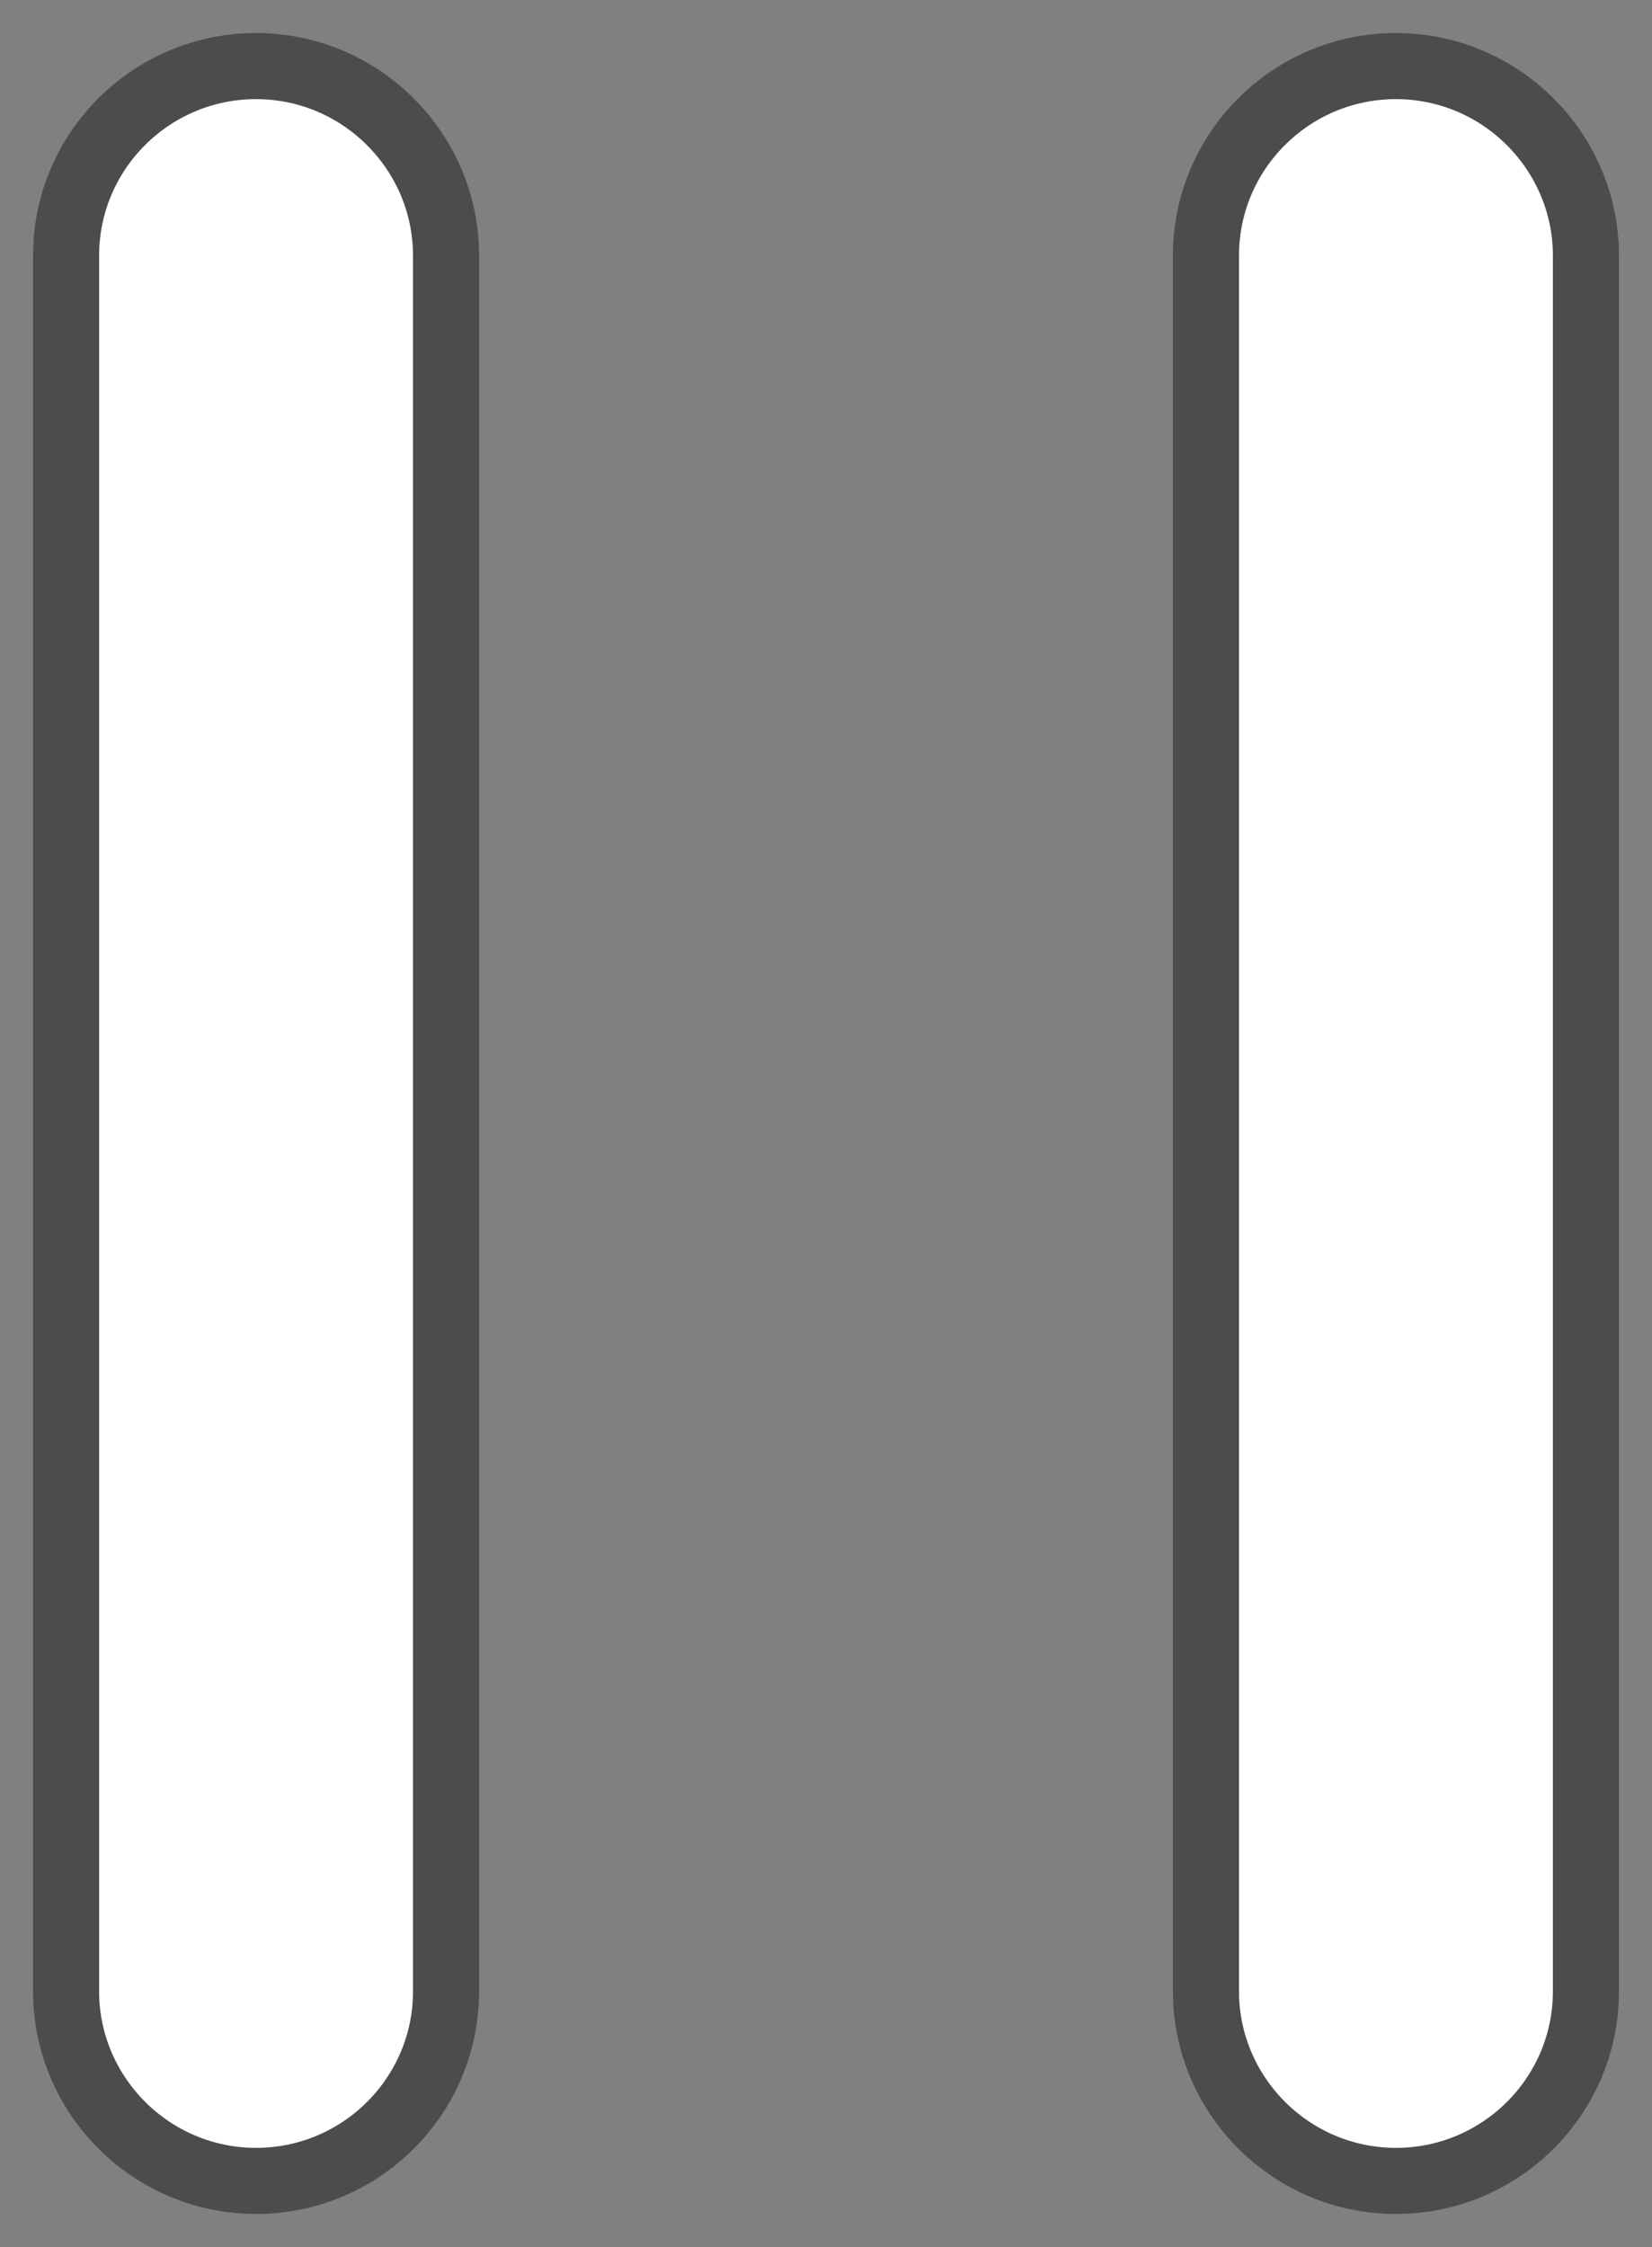 <?xml version="1.0" encoding="UTF-8" standalone="no"?>
<svg width="25px" height="34px" viewBox="0 0 25 34" version="1.1" xmlns="http://www.w3.org/2000/svg" xmlns:xlink="http://www.w3.org/1999/xlink" xmlns:sketch="http://www.bohemiancoding.com/sketch/ns">
    <rect x="0" y="0" width="25" height="34" fill="#808080" stroke="none"/>
    <!-- Generator: Sketch 3.3.3 (12072) - http://www.bohemiancoding.com/sketch -->
    <title>Rectangle 32</title>
    <desc>Created with Sketch.</desc>
    <defs></defs>
    <g id="Page-1" stroke="none" stroke-width="1" fill="none" fill-rule="evenodd" sketch:type="MSPage">
        <g id="Player-Min" sketch:type="MSArtboardGroup" transform="translate(-689, -32)" stroke="#4C4C4C" fill="#FFFFFF">
            <g id="Group" sketch:type="MSLayerGroup">
                <g id="Rectangle-162-Copy-5-+-Rectangle-32-Copy" transform="translate(652, 0)" sketch:type="MSShapeGroup">
                    <path d="M38,35.868 C38,34.284 39.29,33 40.875,33 C42.463,33 43.75,34.294 43.75,35.868 L43.75,62.132 C43.75,63.716 42.46,65 40.875,65 C39.287,65 38,63.706 38,62.132 L38,35.868 Z M55.25,35.868 C55.25,34.284 56.54,33 58.125,33 C59.713,33 61,34.294 61,35.868 L61,62.132 C61,63.716 59.71,65 58.125,65 C56.537,65 55.25,63.706 55.25,62.132 L55.25,35.868 Z" id="Rectangle-32"></path>
                </g>
            </g>
        </g>
    </g>
</svg>